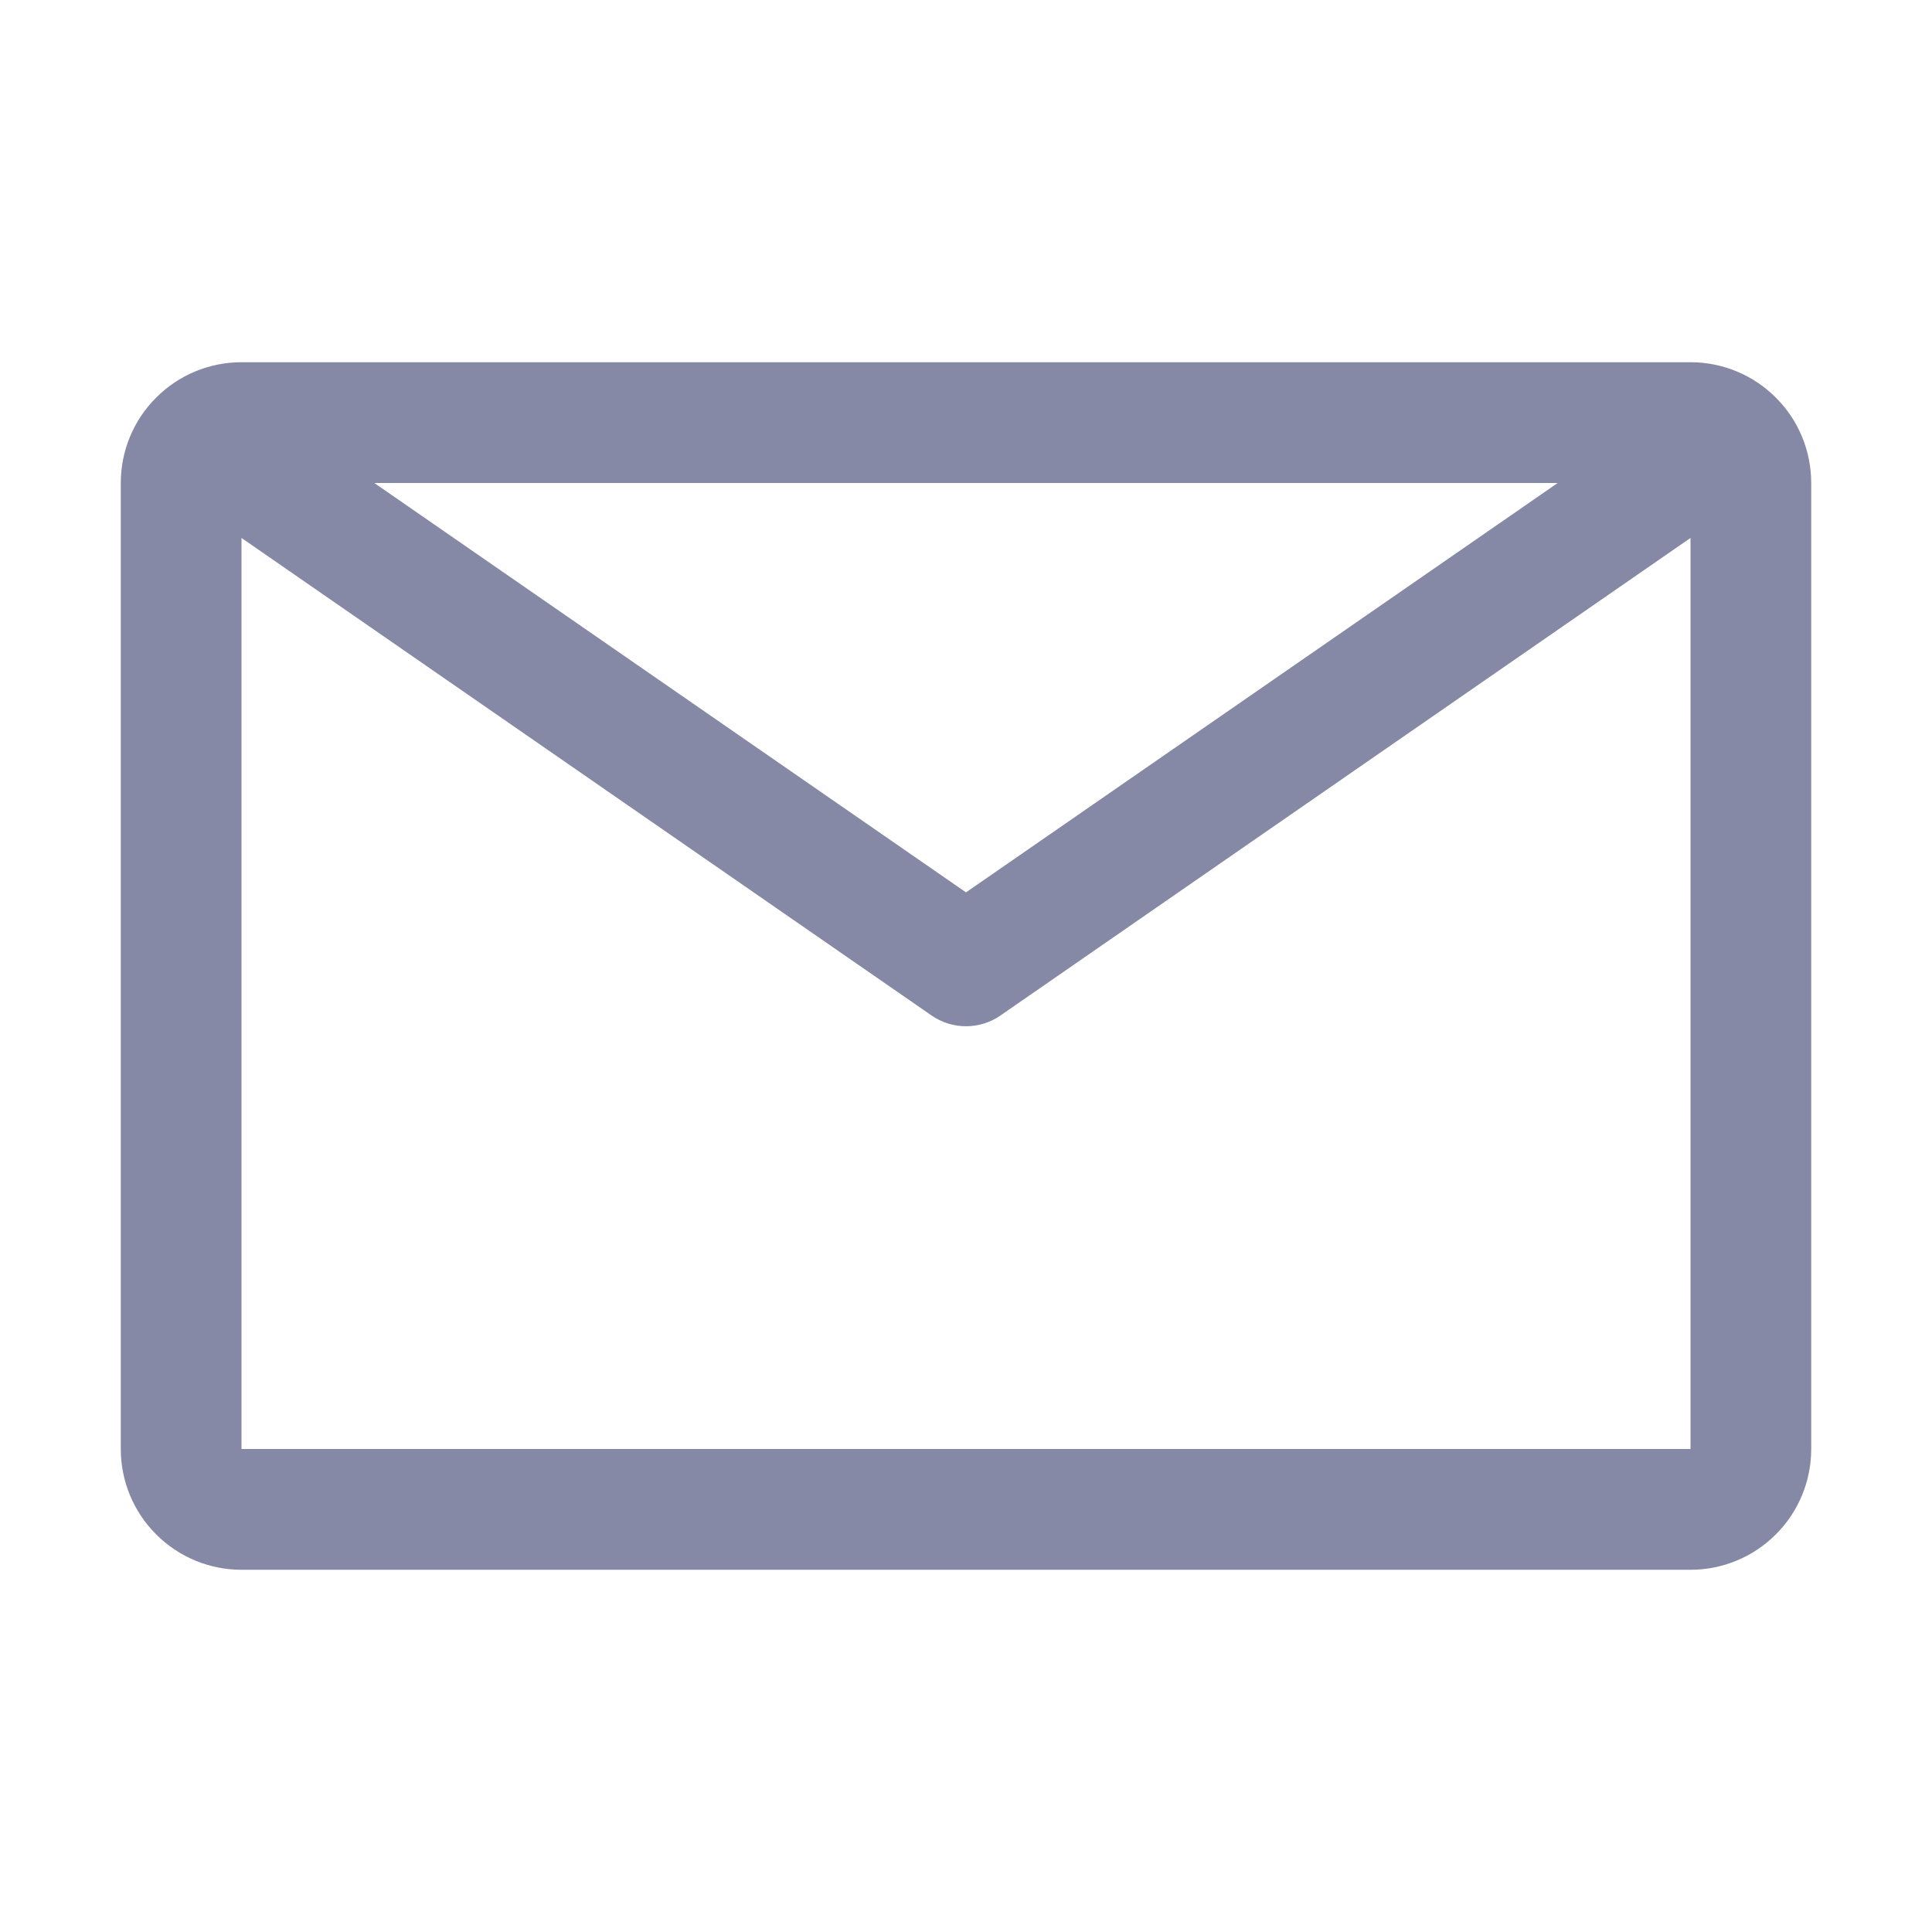 <svg width="27" height="27" viewBox="0 0 27 27" fill="none" xmlns="http://www.w3.org/2000/svg">
<path d="M23.625 5.062H3.375C2.927 5.062 2.498 5.24 2.182 5.557C1.865 5.873 1.688 6.302 1.688 6.75V20.25C1.688 20.698 1.865 21.127 2.182 21.443C2.498 21.76 2.927 21.938 3.375 21.938H23.625C24.073 21.938 24.502 21.76 24.818 21.443C25.135 21.127 25.312 20.698 25.312 20.25V6.75C25.312 6.302 25.135 5.873 24.818 5.557C24.502 5.24 24.073 5.062 23.625 5.062ZM21.769 6.75L13.5 12.471L5.231 6.75H21.769ZM3.375 20.25V7.518L13.019 14.192C13.16 14.29 13.328 14.342 13.5 14.342C13.672 14.342 13.84 14.29 13.981 14.192L23.625 7.518V20.25H3.375Z" fill="#8589A6"/>
</svg>
